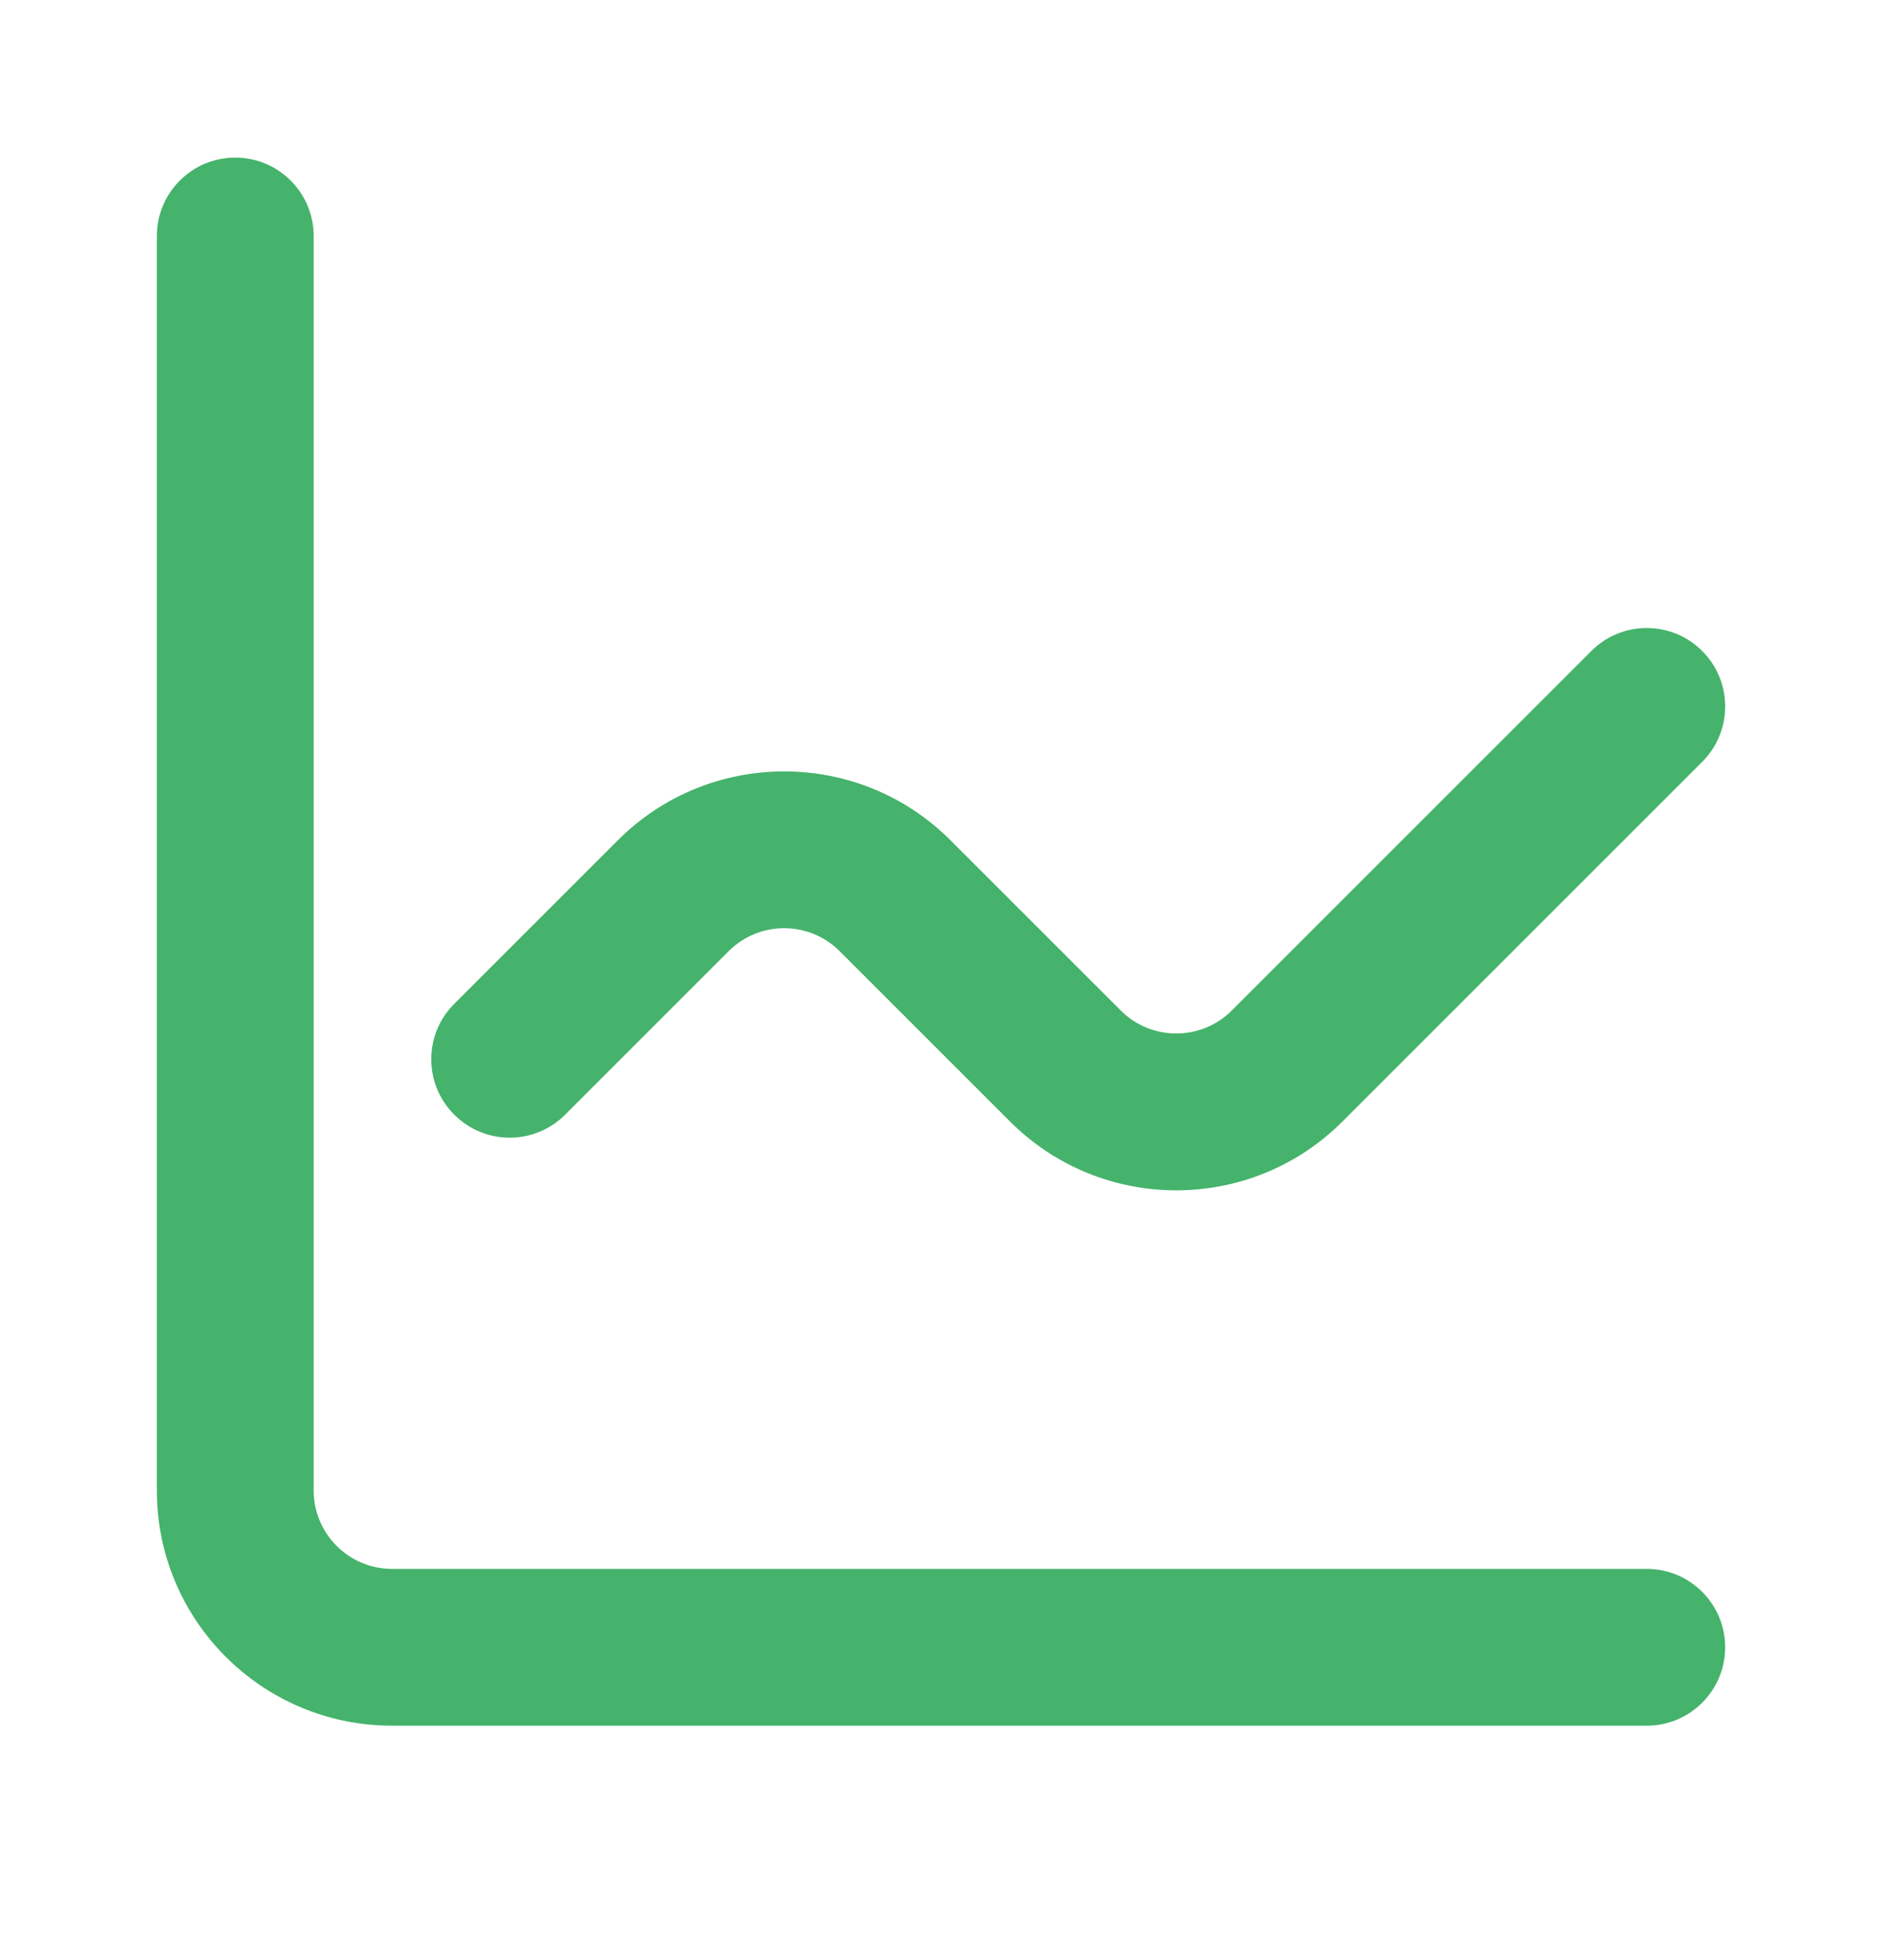 <svg width="24" height="25" viewBox="0 0 24 25" fill="none" xmlns="http://www.w3.org/2000/svg">
<path fill-rule="evenodd" clip-rule="evenodd" d="M3 2.01C3.552 2.01 4 2.458 4 3.01V19.01C4 19.562 4.448 20.01 5 20.01H21C21.552 20.01 22 20.458 22 21.01C22 21.562 21.552 22.01 21 22.01H5C3.343 22.01 2 20.667 2 19.01V3.01C2 2.458 2.448 2.01 3 2.01Z" fill="#45B36B"/>
<path fill-rule="evenodd" clip-rule="evenodd" d="M21.707 8.303C22.098 8.693 22.098 9.327 21.707 9.717L17.121 14.303C15.95 15.475 14.05 15.475 12.879 14.303L10.707 12.131C10.317 11.741 9.683 11.741 9.293 12.131L7.207 14.217C6.817 14.608 6.183 14.608 5.793 14.217C5.402 13.827 5.402 13.193 5.793 12.803L7.879 10.717C9.05 9.546 10.95 9.546 12.121 10.717L14.293 12.889C14.683 13.279 15.317 13.279 15.707 12.889L20.293 8.303C20.683 7.912 21.317 7.912 21.707 8.303Z" fill="#45B36B"/>
</svg>
